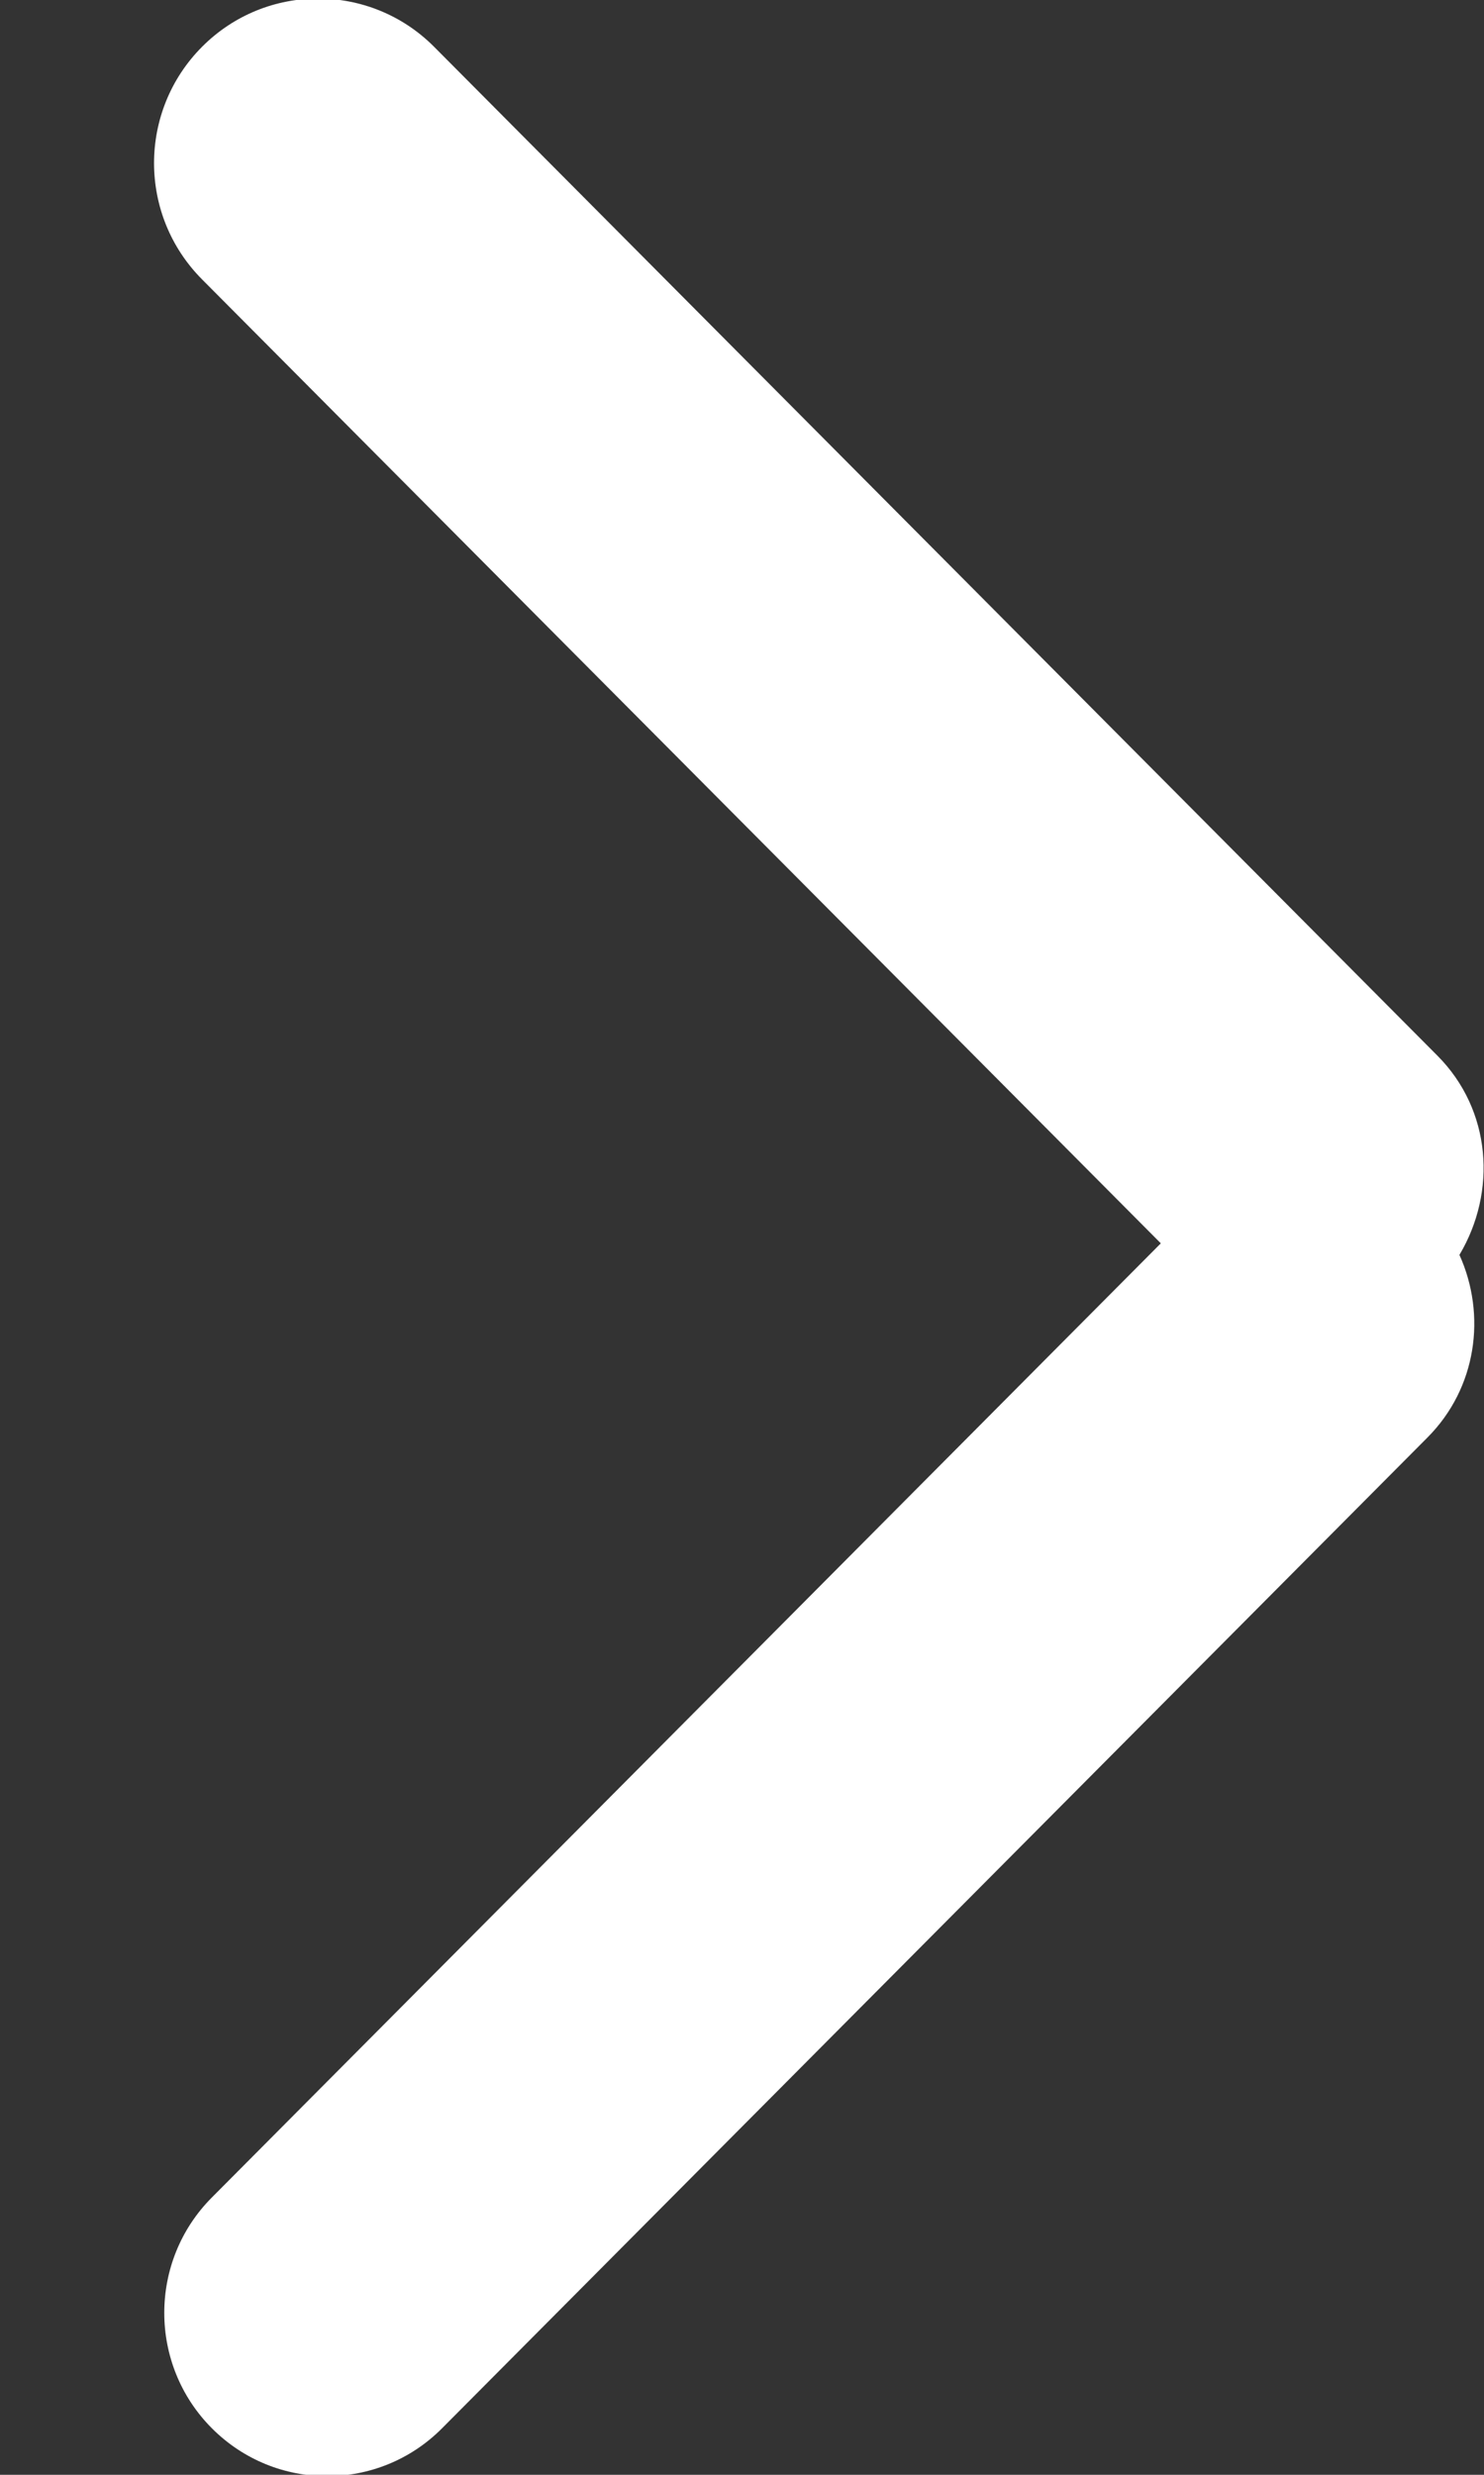 <svg 
 xmlns="http://www.w3.org/2000/svg"
 xmlns:xlink="http://www.w3.org/1999/xlink"
 width="9px" height="15px">
<rect width="100%" height="100%" fill="#333333" stroke="none"/>
<path fill-rule="evenodd"  fill="rgb(255, 255, 255)"
 d="M8.851,7.606 C9.016,7.971 8.956,8.413 8.657,8.713 L2.681,14.718 C2.296,15.105 1.671,15.105 1.285,14.718 C0.900,14.332 0.900,13.705 1.285,13.319 L7.040,7.536 L1.226,1.694 C0.837,1.304 0.837,0.673 1.226,0.283 C1.614,-0.106 2.244,-0.106 2.632,0.283 L8.717,6.398 C9.046,6.728 9.079,7.223 8.851,7.606 Z"/>
</svg>